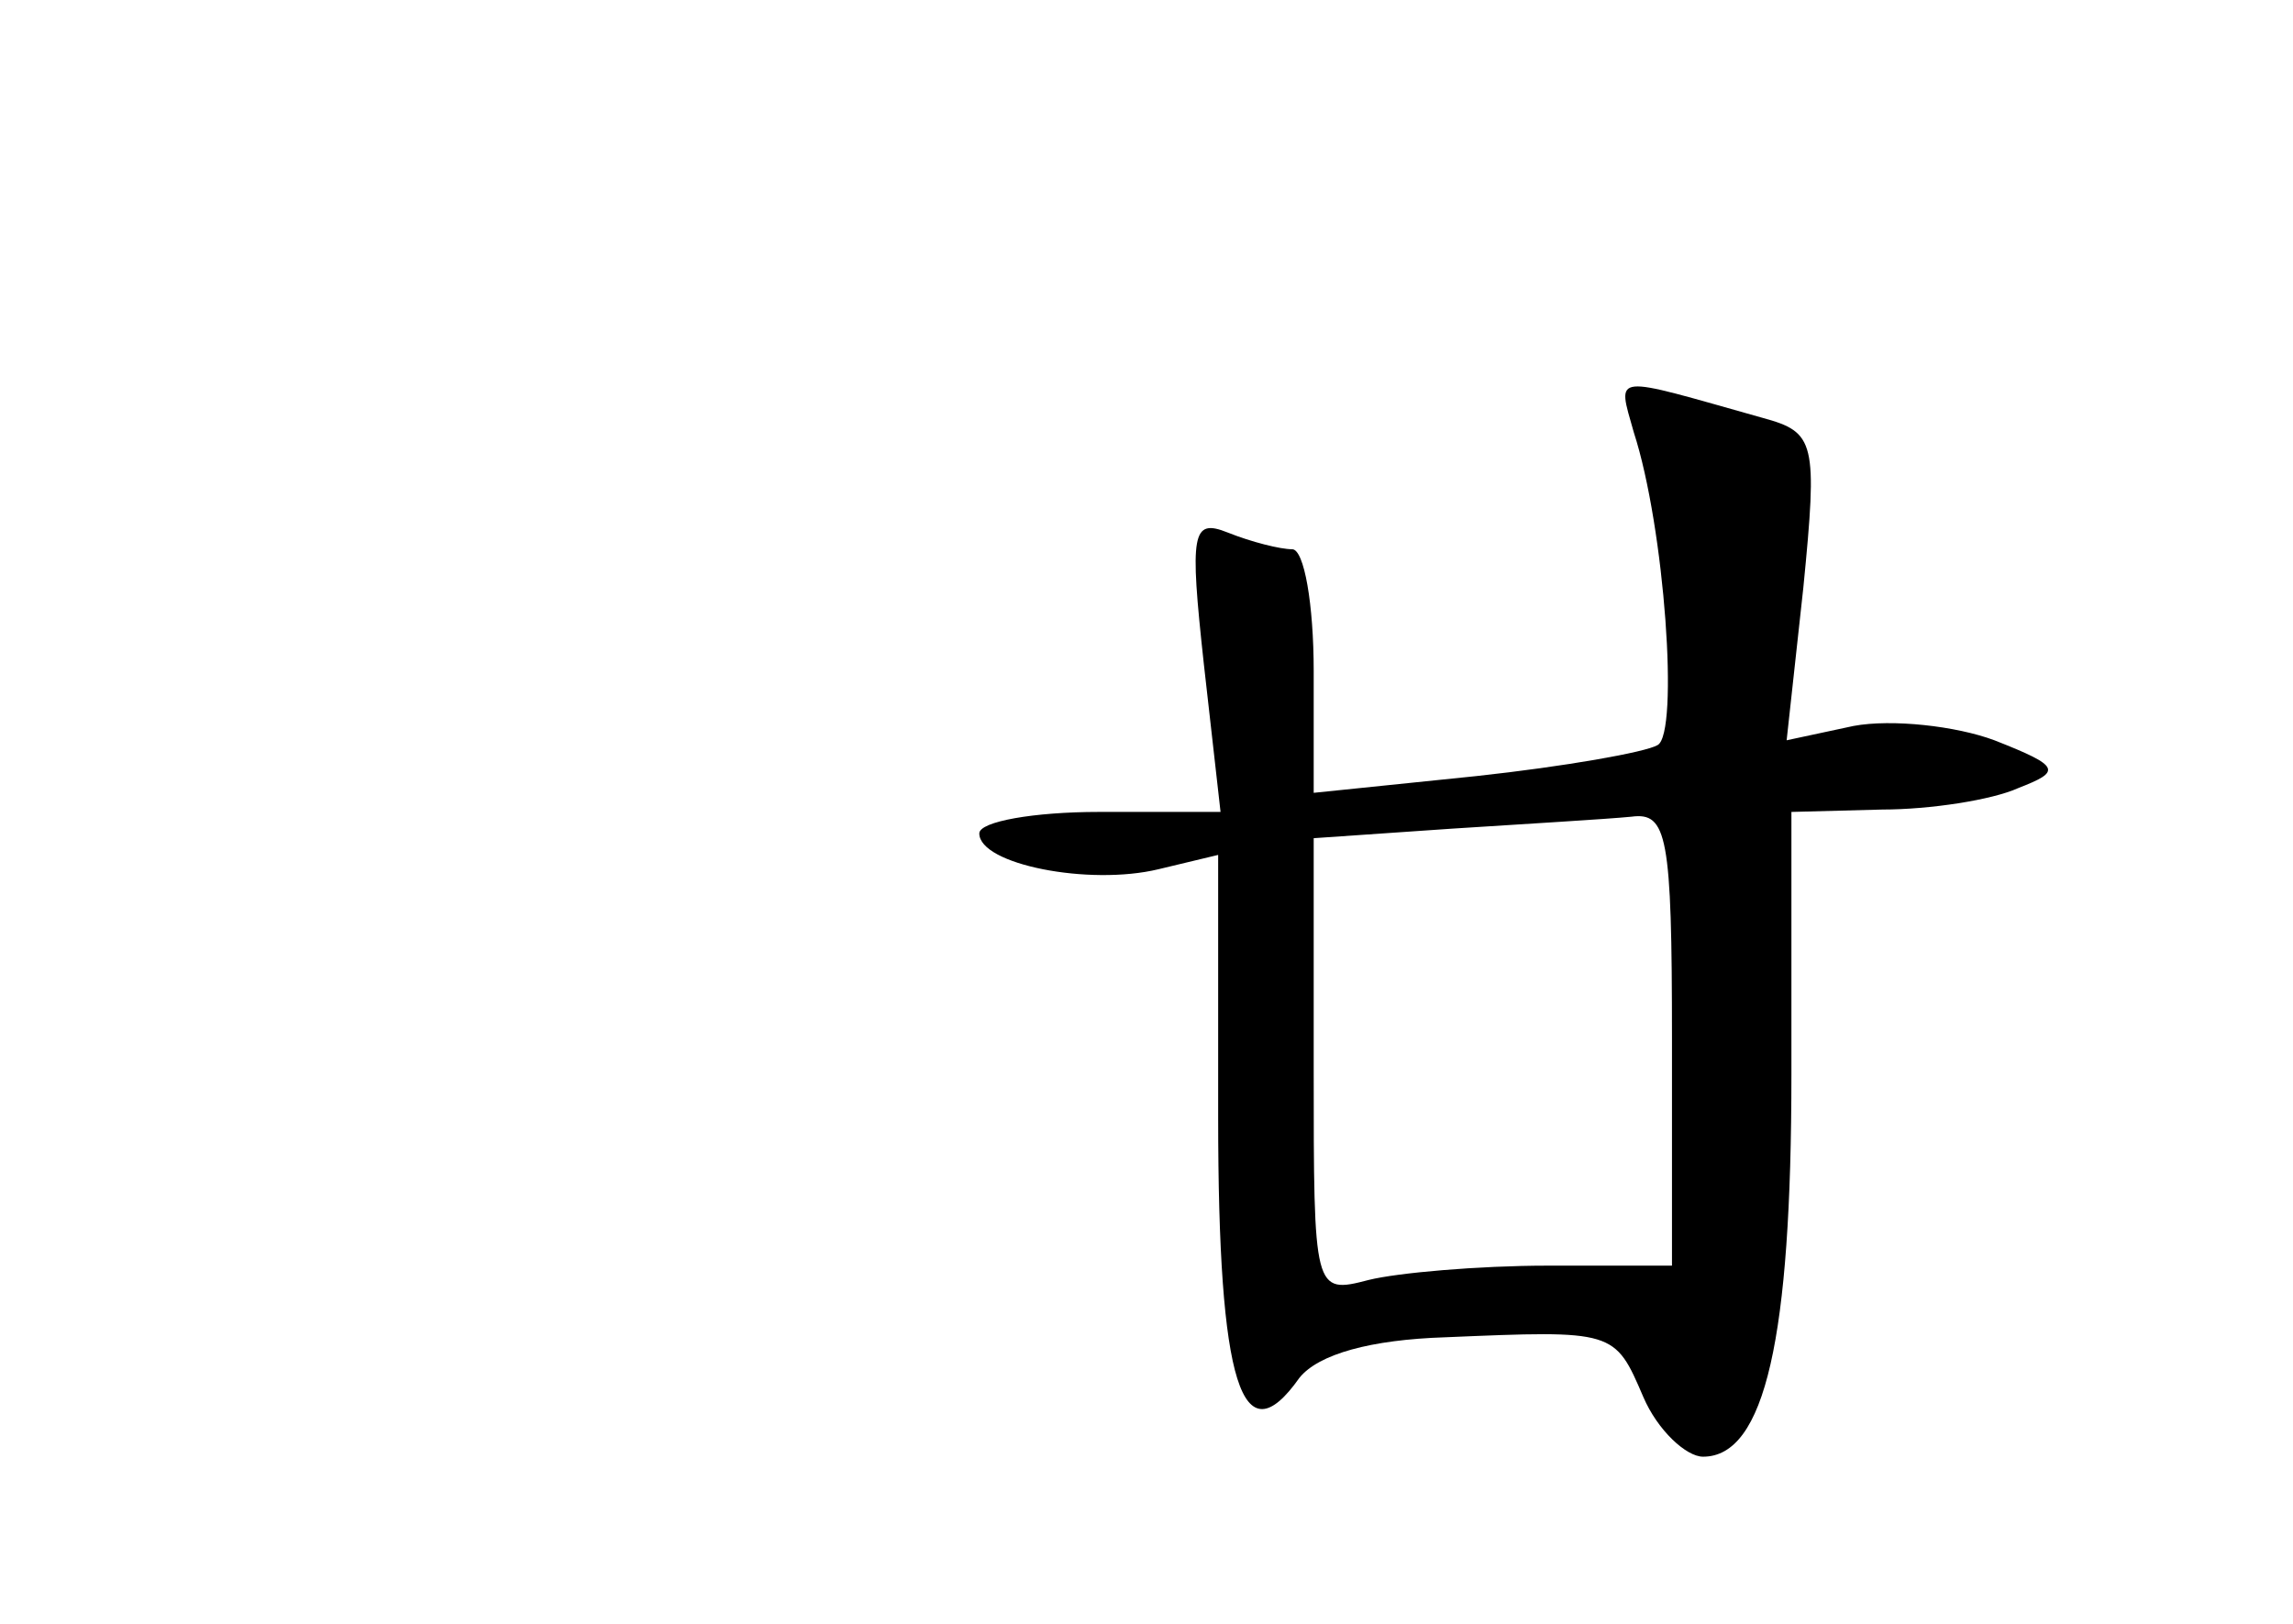 <?xml version="1.0" standalone="no"?>
<!DOCTYPE svg PUBLIC "-//W3C//DTD SVG 20010904//EN"
 "http://www.w3.org/TR/2001/REC-SVG-20010904/DTD/svg10.dtd">
<svg version="1.0" xmlns="http://www.w3.org/2000/svg"
 width="96pt" height="68pt" viewBox="0 0 96 68"
 preserveAspectRatio="xMidYMid meet">
<g transform="translate(0,68) scale(0.1,-0.1)"
fill="#000000" stroke="none">
<path d="M684 499 c13 -40 19 -126 10 -131 -5 -3 -39 -9 -76 -13 l-68 -7 0 51
c0 28 -4 51 -9 51 -5 0 -17 3 -27 7 -15 6 -16 0 -10 -55 l7 -62 -51 0 c-27 0
-50 -4 -50 -9 0 -13 46 -22 75 -15 l25 6 0 -110 c0 -112 10 -143 34 -109 8 10
30 16 61 17 71 3 71 3 83 -25 6 -14 18 -25 25 -25 26 0 37 50 37 160 l0 110
38 1 c20 0 46 4 57 9 18 7 18 9 -10 20 -16 6 -43 9 -59 6 l-28 -6 7 64 c6 61
5 65 -17 71 -64 18 -61 19 -54 -6z m16 -254 l0 -95 -52 0 c-29 0 -63 -3 -75
-6 -23 -6 -23 -5 -23 89 l0 96 58 4 c31 2 65 4 75 5 15 2 17 -8 17 -93z"/>
</g>
</svg>
